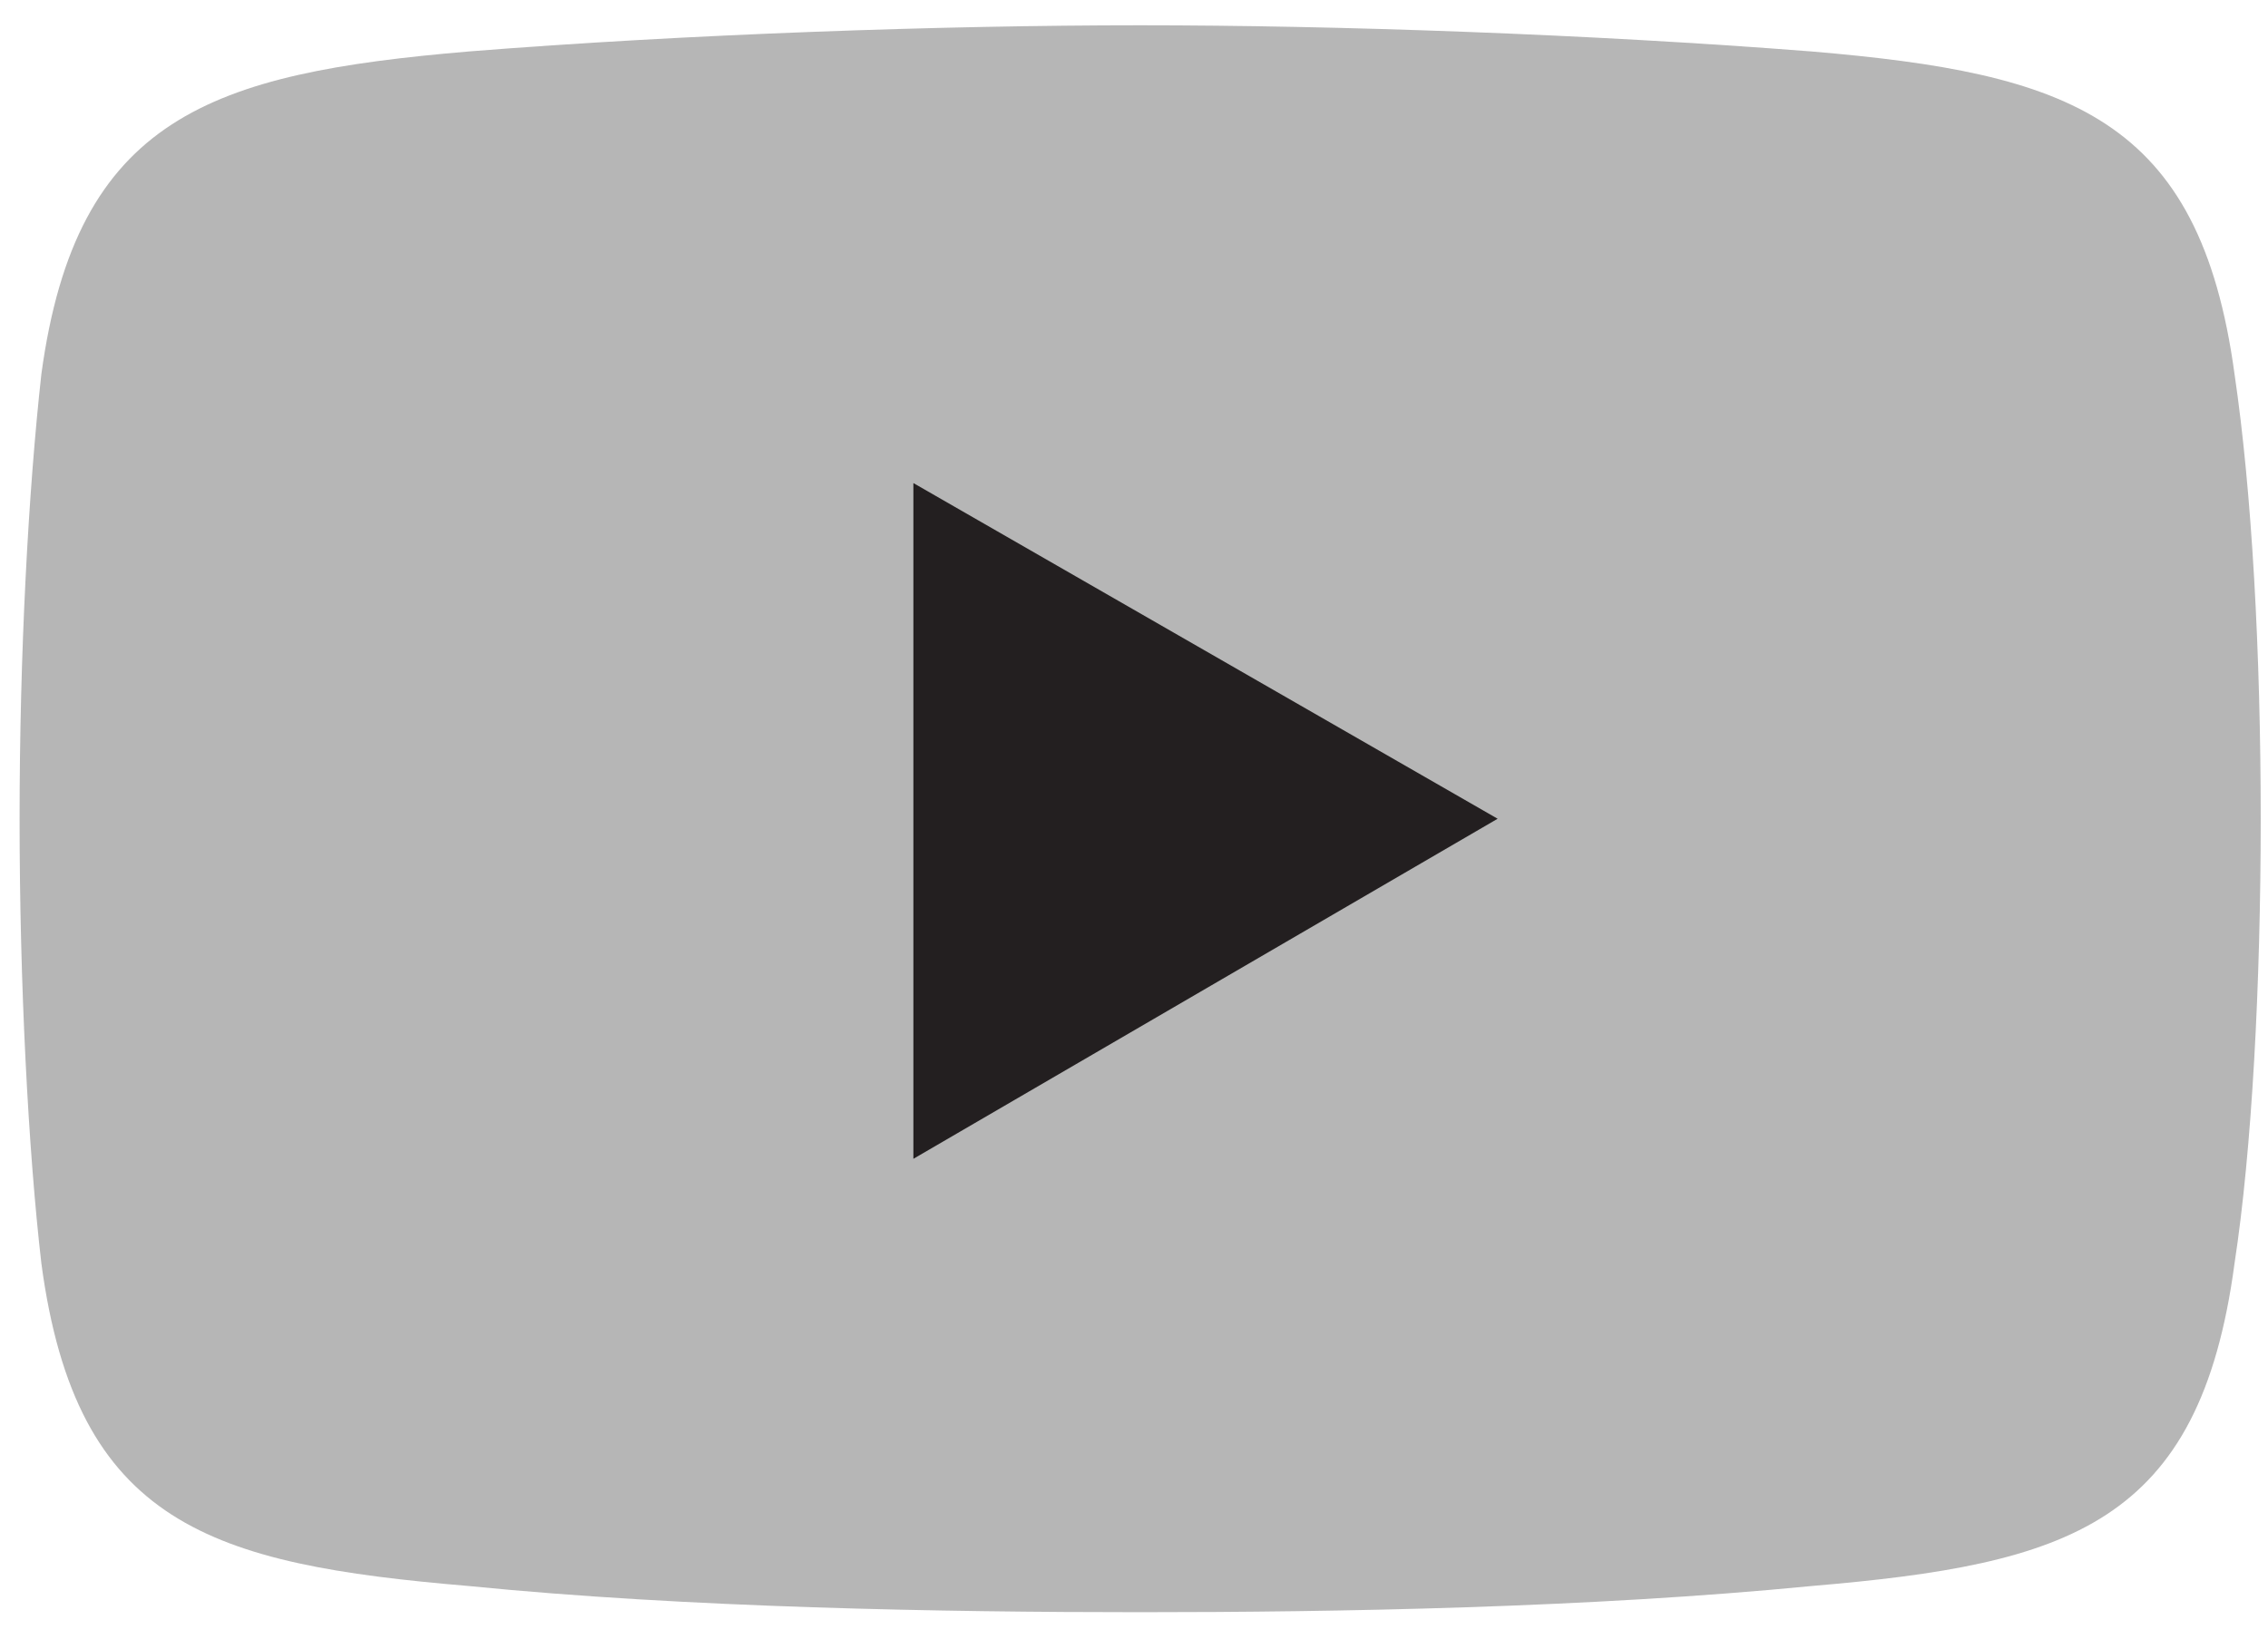 <svg width="33" height="24" viewBox="0 0 33 24" fill="none" xmlns="http://www.w3.org/2000/svg">
<path fill-rule="evenodd" clip-rule="evenodd" d="M6.82 0.749C9.991 0.496 13.735 0.368 16.589 0.368C19.444 0.368 23.124 0.496 26.359 0.749C30.102 1.066 32.005 1.701 32.513 5.444C32.766 7.157 32.894 9.504 32.894 11.915C32.894 14.326 32.766 16.736 32.513 18.386C32.005 22.193 30.102 22.763 26.359 23.081C23.124 23.398 19.444 23.462 16.589 23.462C13.735 23.462 9.991 23.398 6.82 23.081C3.076 22.764 1.11 22.193 0.602 18.386C0.411 16.736 0.285 14.326 0.285 11.915C0.285 9.504 0.412 7.157 0.602 5.444C1.11 1.701 3.076 1.067 6.82 0.749Z" fill="#B6B6B6"/>
<path fill-rule="evenodd" clip-rule="evenodd" d="M13.29 7.03L21.791 11.915L13.29 16.864V7.03Z" fill="#231F20"/>
</svg>

